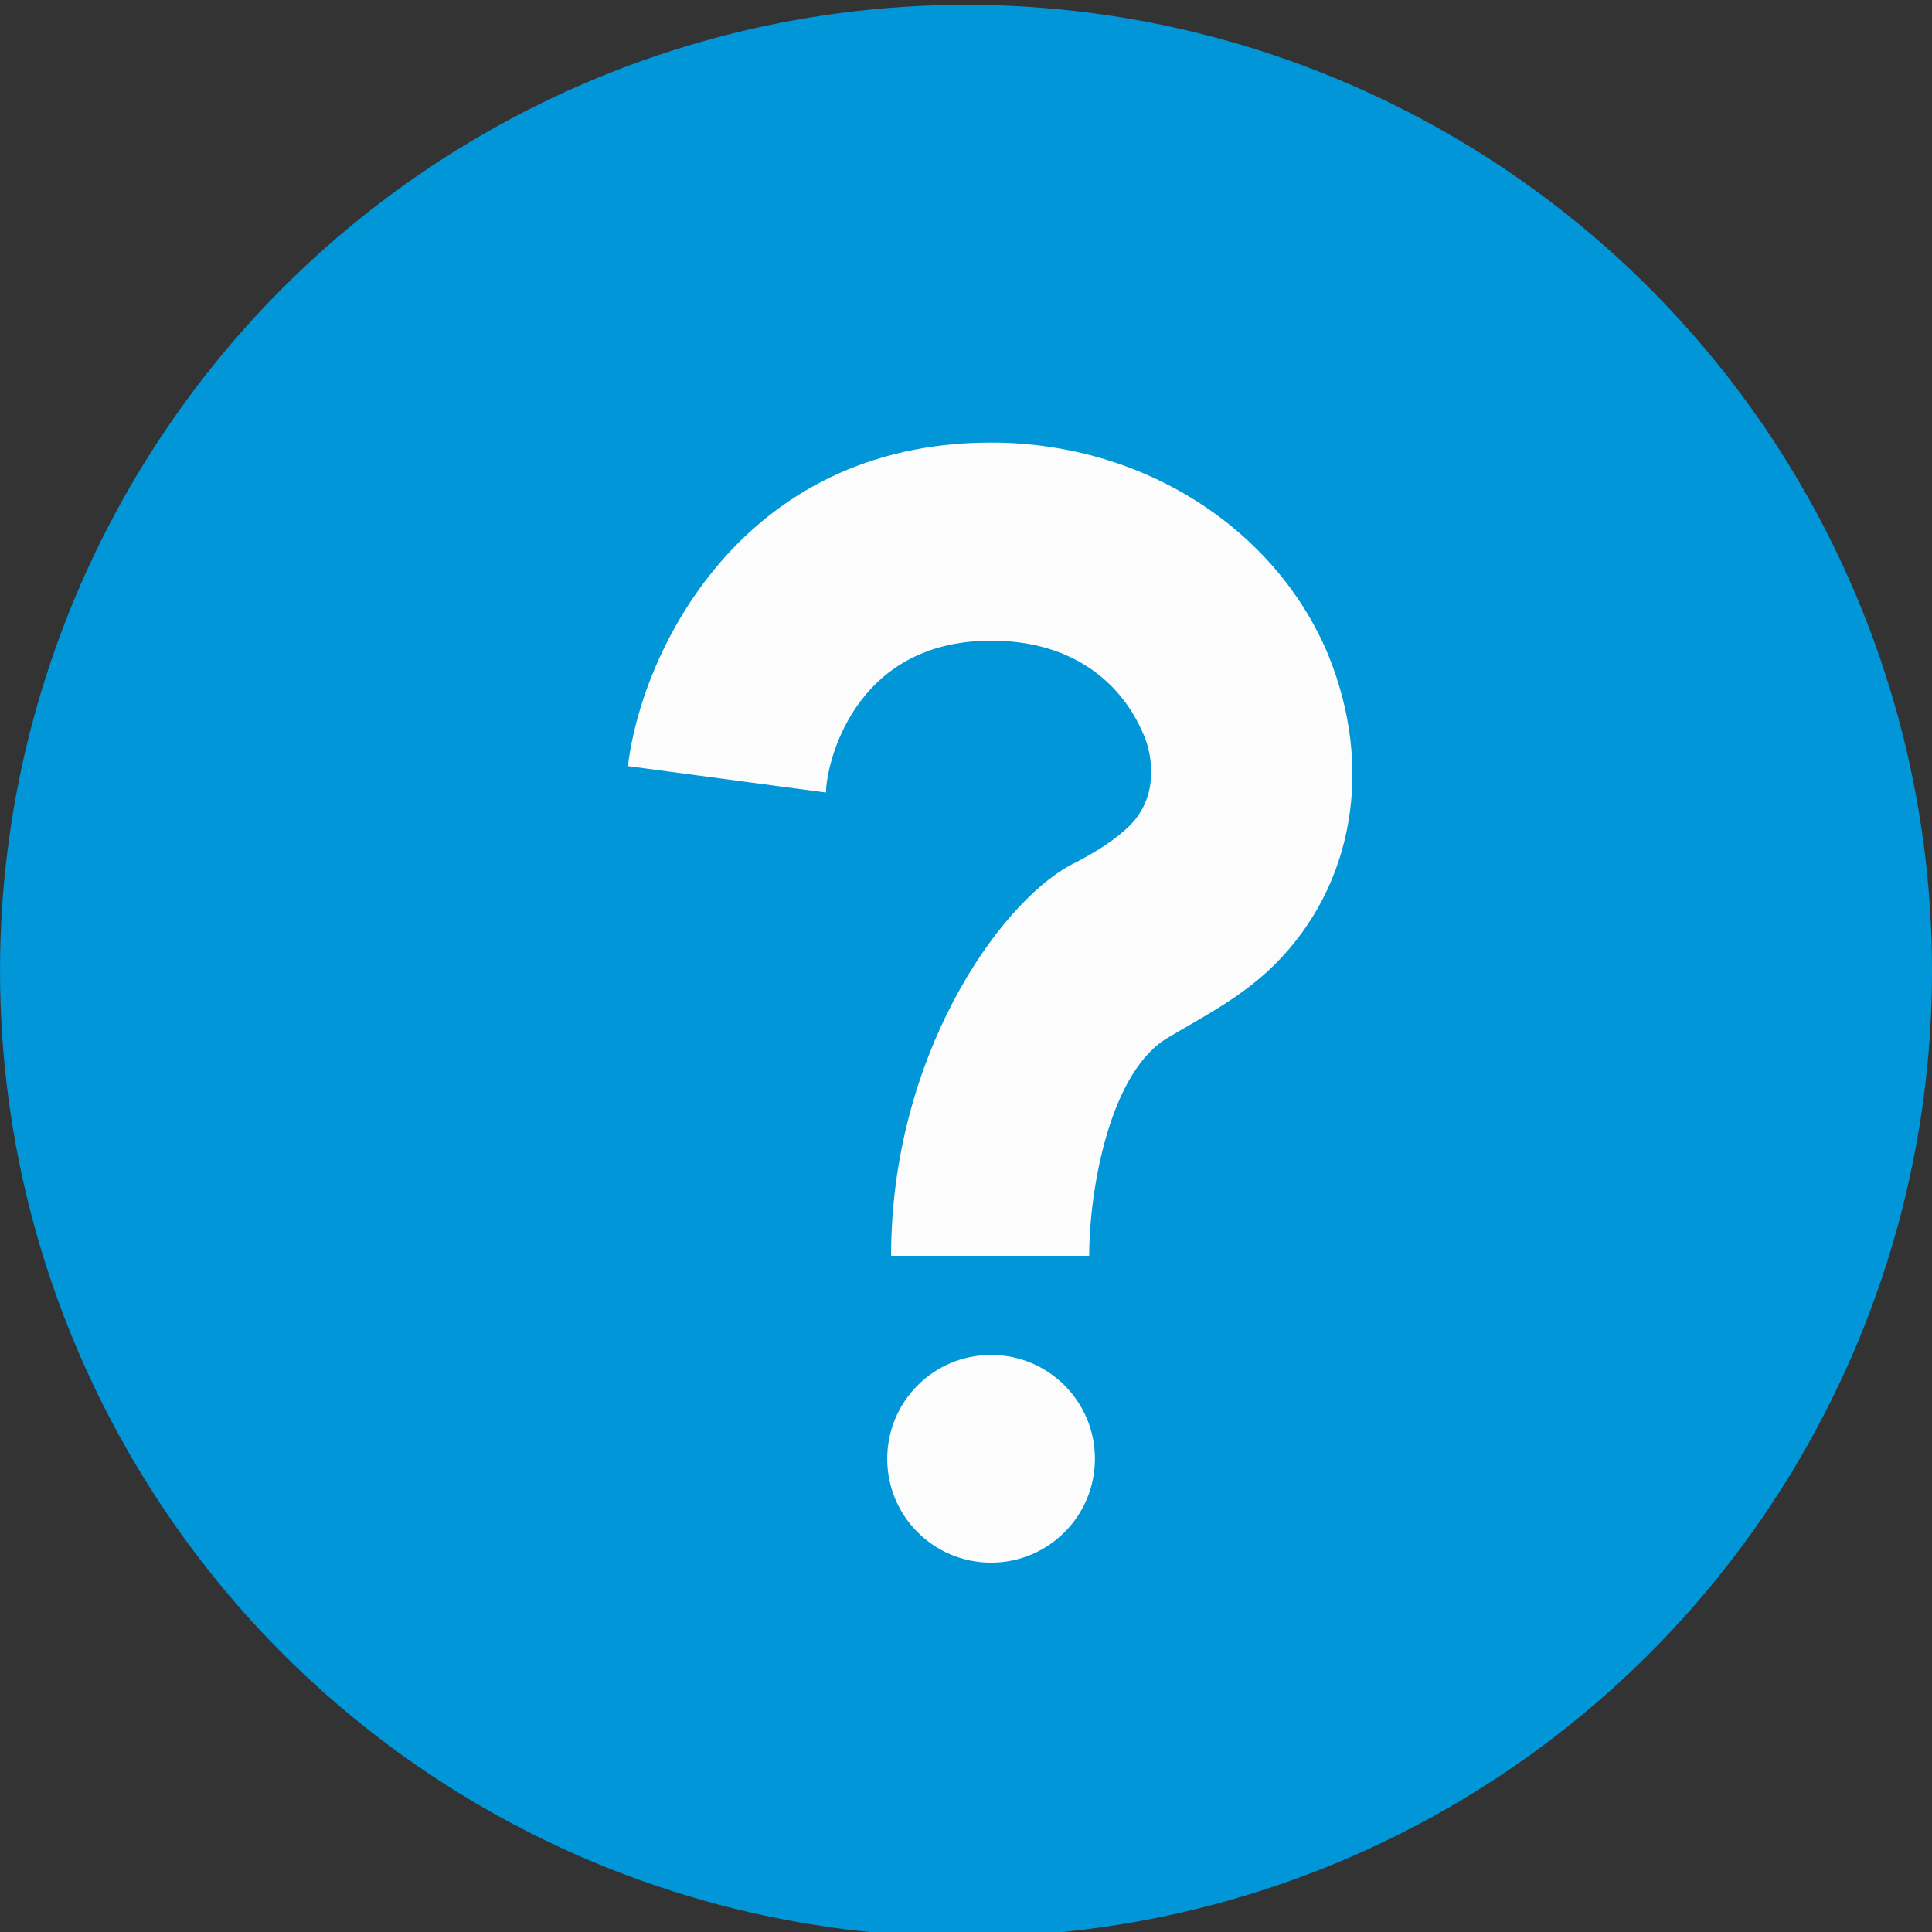 <?xml version="1.0" ?><!DOCTYPE svg  PUBLIC '-//W3C//DTD SVG 1.1//EN'  'http://www.w3.org/Graphics/SVG/1.1/DTD/svg11.dtd'><svg enable-background="new 0 0 400 400" height="400px" id="Layer_1" version="1.1" viewBox="0 0 400 400" width="400px" xml:space="preserve" xmlns="http://www.w3.org/2000/svg" xmlns:xlink="http://www.w3.org/1999/xlink"><rect x="0" y="0" width="400" height="400" fill="#333333" stroke="none"/><circle cx="200.004" cy="201" fill="#0096D8" r="200"/><g><path d="M274.914,135.378c-10.935-25.976-38.281-43.747-69.721-43.747c-51.953,0-72.459,43.747-75.194,66.988   l41.014,5.468c0-5.468,5.47-31.444,34.18-31.444c17.772,0,27.338,9.571,31.439,19.14c1.37,2.734,4.102,12.304-2.73,19.14   c-2.733,2.733-6.835,5.47-12.304,8.203c-15.039,8.203-37.105,39.86-37.105,80.874h41.014c0-13.67,4.294-38.494,16.598-45.33   c6.833-4.102,15.036-8.203,21.875-15.037C280.385,183.228,284.485,158.62,274.914,135.378z" fill="#FCFCFC"/><path d="M205.192,280.525c-11.881,0-21.502,9.622-21.502,21.501c0,11.881,9.621,21.501,21.502,21.501   c11.88,0,21.498-9.62,21.498-21.501C226.69,290.147,217.072,280.525,205.192,280.525z" fill="#FCFCFC"/></g></svg>
